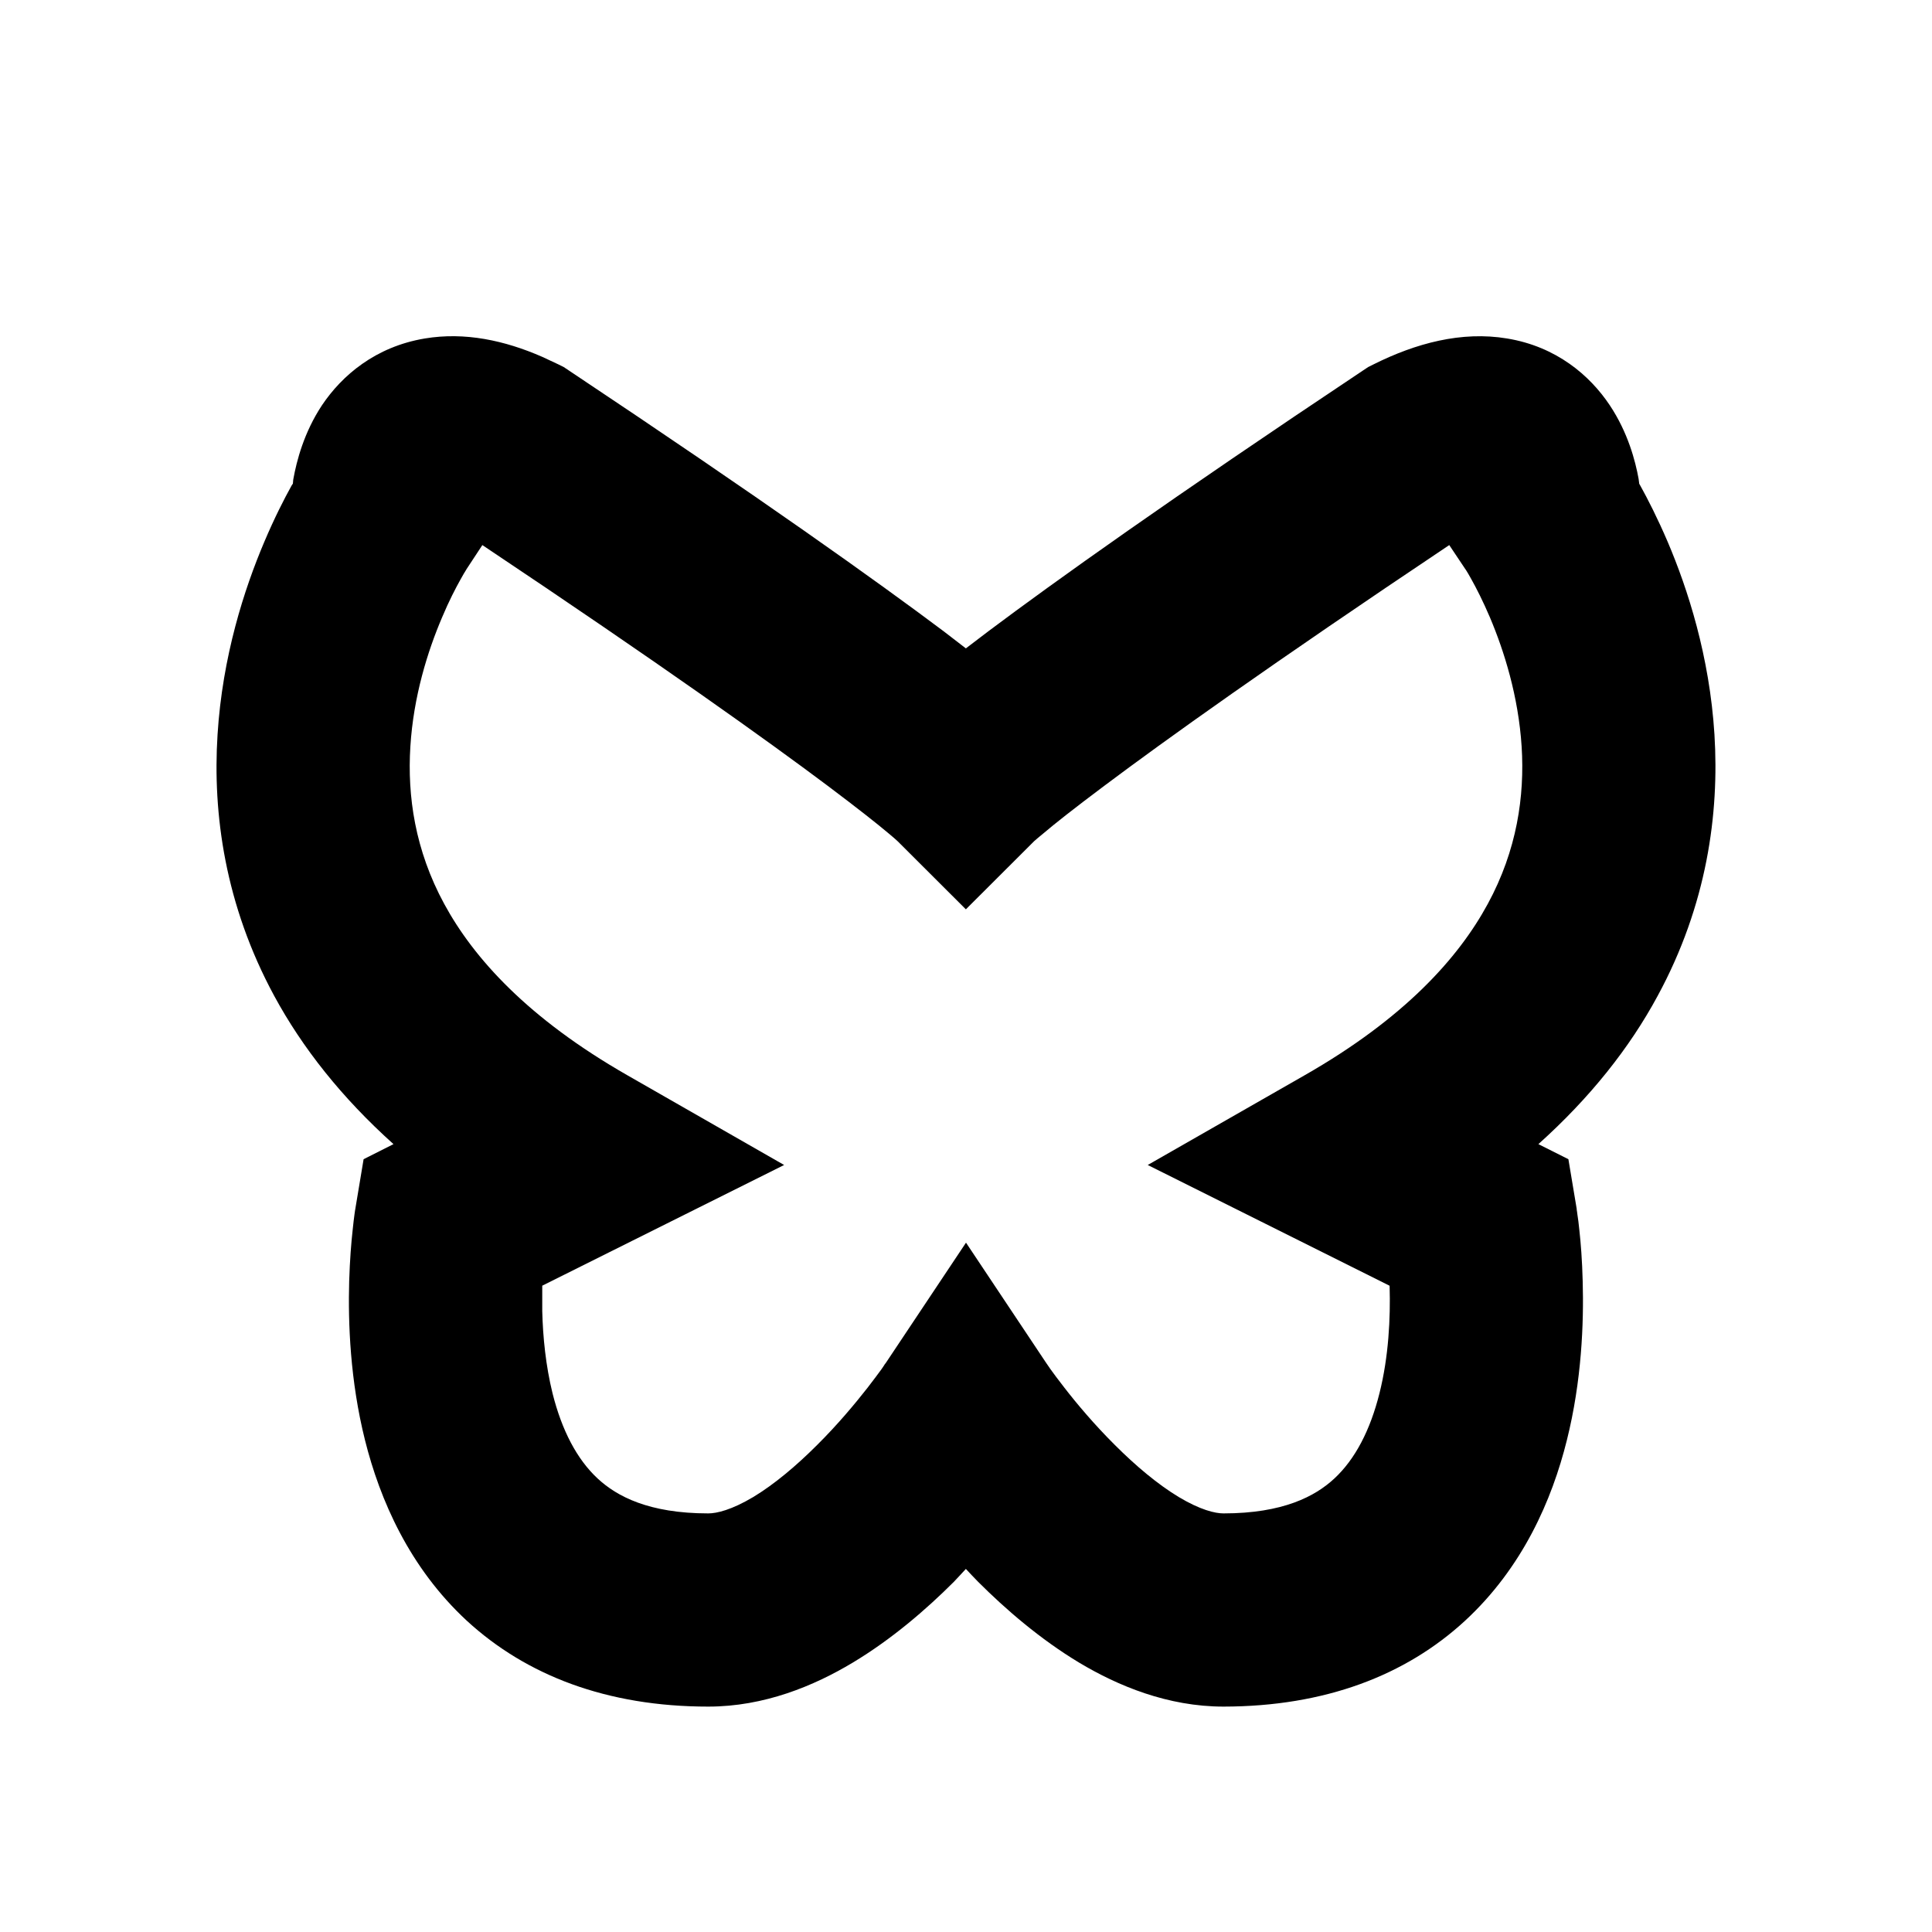 <svg width="15" height="15" viewBox="0 0 15 15" fill="none" xmlns="http://www.w3.org/2000/svg">
  <path
    d="M10.664 2.829C10.992 2.665 11.347 2.569 11.701 2.628C12.084 2.691 12.344 2.915 12.498 3.146C12.64 3.359 12.697 3.58 12.722 3.717C12.724 3.73 12.725 3.743 12.727 3.756C12.729 3.76 12.731 3.764 12.734 3.768C12.793 3.874 12.869 4.023 12.948 4.207C13.103 4.571 13.273 5.094 13.311 5.703C13.349 6.318 13.253 7.026 12.87 7.732C12.652 8.136 12.346 8.522 11.944 8.883L12.177 9L12.24 9.377V9.379L12.241 9.38V9.383C12.241 9.387 12.242 9.391 12.242 9.395C12.244 9.404 12.245 9.416 12.247 9.43C12.252 9.46 12.257 9.5 12.262 9.55C12.273 9.648 12.284 9.785 12.288 9.948C12.297 10.269 12.281 10.719 12.165 11.182C12.05 11.645 11.822 12.17 11.375 12.583C10.914 13.008 10.287 13.249 9.5 13.25C9.066 13.25 8.68 13.089 8.379 12.909C8.075 12.726 7.807 12.494 7.594 12.281C7.561 12.248 7.53 12.214 7.499 12.181C7.468 12.214 7.438 12.248 7.406 12.281C7.193 12.494 6.925 12.726 6.62 12.909C6.32 13.089 5.934 13.25 5.499 13.25C4.713 13.25 4.086 13.008 3.624 12.583C3.178 12.17 2.95 11.645 2.834 11.182C2.718 10.719 2.702 10.269 2.711 9.948C2.716 9.785 2.727 9.648 2.738 9.55C2.743 9.5 2.748 9.46 2.752 9.43C2.754 9.416 2.756 9.404 2.757 9.395C2.758 9.391 2.759 9.387 2.759 9.383L2.76 9.38V9.378C2.76 9.378 2.761 9.377 3.5 9.501L2.76 9.378L2.823 9L3.055 8.883C2.653 8.522 2.348 8.136 2.129 7.732C1.747 7.026 1.65 6.319 1.689 5.704C1.727 5.095 1.897 4.572 2.052 4.207C2.13 4.023 2.206 3.874 2.265 3.768C2.268 3.764 2.271 3.759 2.274 3.755C2.276 3.743 2.275 3.73 2.278 3.717C2.303 3.58 2.359 3.359 2.5 3.146C2.655 2.915 2.915 2.692 3.298 2.628C3.609 2.576 3.919 2.643 4.211 2.771L4.335 2.829L4.377 2.85L4.416 2.876C5.923 3.88 6.81 4.514 7.325 4.9C7.388 4.948 7.446 4.993 7.499 5.034C7.553 4.993 7.611 4.948 7.675 4.9C8.19 4.514 9.077 3.88 10.583 2.876L10.622 2.85L10.664 2.829ZM11.252 4.232C9.859 5.164 9.042 5.75 8.575 6.1C8.332 6.282 8.186 6.398 8.105 6.467C8.066 6.499 8.042 6.519 8.03 6.53L7.499 7.06L6.969 6.531C6.957 6.52 6.933 6.498 6.895 6.467C6.813 6.398 6.667 6.282 6.425 6.1C5.958 5.75 5.14 5.164 3.745 4.232L3.624 4.416C3.623 4.418 3.621 4.422 3.618 4.426C3.609 4.44 3.594 4.465 3.576 4.498C3.539 4.564 3.486 4.665 3.432 4.794C3.321 5.054 3.21 5.406 3.186 5.797C3.162 6.181 3.222 6.6 3.449 7.018C3.676 7.437 4.097 7.906 4.872 8.349L6.088 9.045L4.21 9.982V10.18C4.215 10.38 4.237 10.603 4.29 10.818C4.362 11.105 4.479 11.33 4.641 11.48C4.789 11.617 5.037 11.75 5.499 11.75C5.565 11.75 5.68 11.723 5.848 11.623C6.012 11.524 6.182 11.381 6.344 11.219C6.504 11.06 6.639 10.898 6.736 10.774C6.783 10.713 6.821 10.662 6.845 10.629C6.857 10.612 6.865 10.599 6.87 10.591L6.876 10.584L7.5 9.648L8.124 10.584C8.124 10.584 8.127 10.588 8.129 10.591C8.135 10.599 8.143 10.612 8.155 10.629C8.179 10.662 8.216 10.713 8.264 10.774C8.36 10.898 8.496 11.06 8.656 11.219C8.818 11.381 8.988 11.524 9.152 11.623C9.319 11.723 9.434 11.75 9.499 11.75C9.962 11.75 10.211 11.617 10.359 11.48C10.521 11.33 10.638 11.105 10.71 10.818C10.782 10.532 10.796 10.231 10.789 9.99C10.789 9.987 10.789 9.985 10.788 9.982L8.911 9.045L10.128 8.349C10.904 7.906 11.324 7.437 11.551 7.018C11.778 6.6 11.838 6.181 11.814 5.797C11.789 5.406 11.678 5.054 11.568 4.794C11.513 4.665 11.461 4.564 11.424 4.498C11.406 4.465 11.391 4.44 11.382 4.426C11.379 4.422 11.377 4.418 11.375 4.416L11.252 4.232Z"
    fill="currentColor" />
</svg>